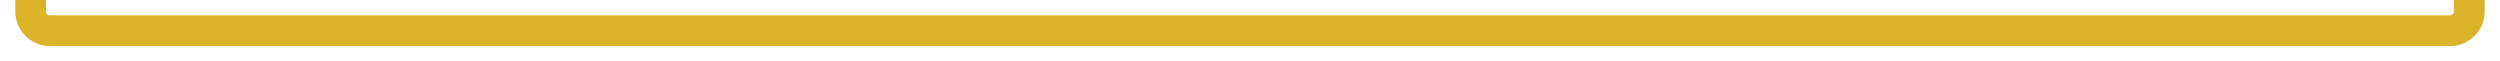 ﻿<?xml version="1.0" encoding="utf-8"?>
<svg version="1.1" xmlns:xlink="http://www.w3.org/1999/xlink" width="651px" height="16px" preserveAspectRatio="xMinYMid meet" viewBox="2320 7390  651 14" xmlns="http://www.w3.org/2000/svg">
  <path d="M 2328 6939  A 3 3 0 0 1 2331 6942 A 3 3 0 0 1 2328 6945 L 2328 7392  A 5 5 0 0 0 2333 7397 L 2958 7397  A 5 5 0 0 0 2963 7392 L 2963 6822  A 5 5 0 0 1 2968 6817 L 3062 6817  " stroke-width="8" stroke="#dbb329" fill="none" />
  <path d="M 2330.758 6934.32  A 6.5 6.5 0 0 0 2324.258 6940.82 A 6.5 6.5 0 0 0 2330.758 6947.32 A 6.5 6.5 0 0 0 2337.258 6940.82 A 6.5 6.5 0 0 0 2330.758 6934.32 Z M 3058 6832.4  L 3074 6817  L 3058 6801.6  L 3058 6832.4  Z " fill-rule="nonzero" fill="#dbb329" stroke="none" />
</svg>